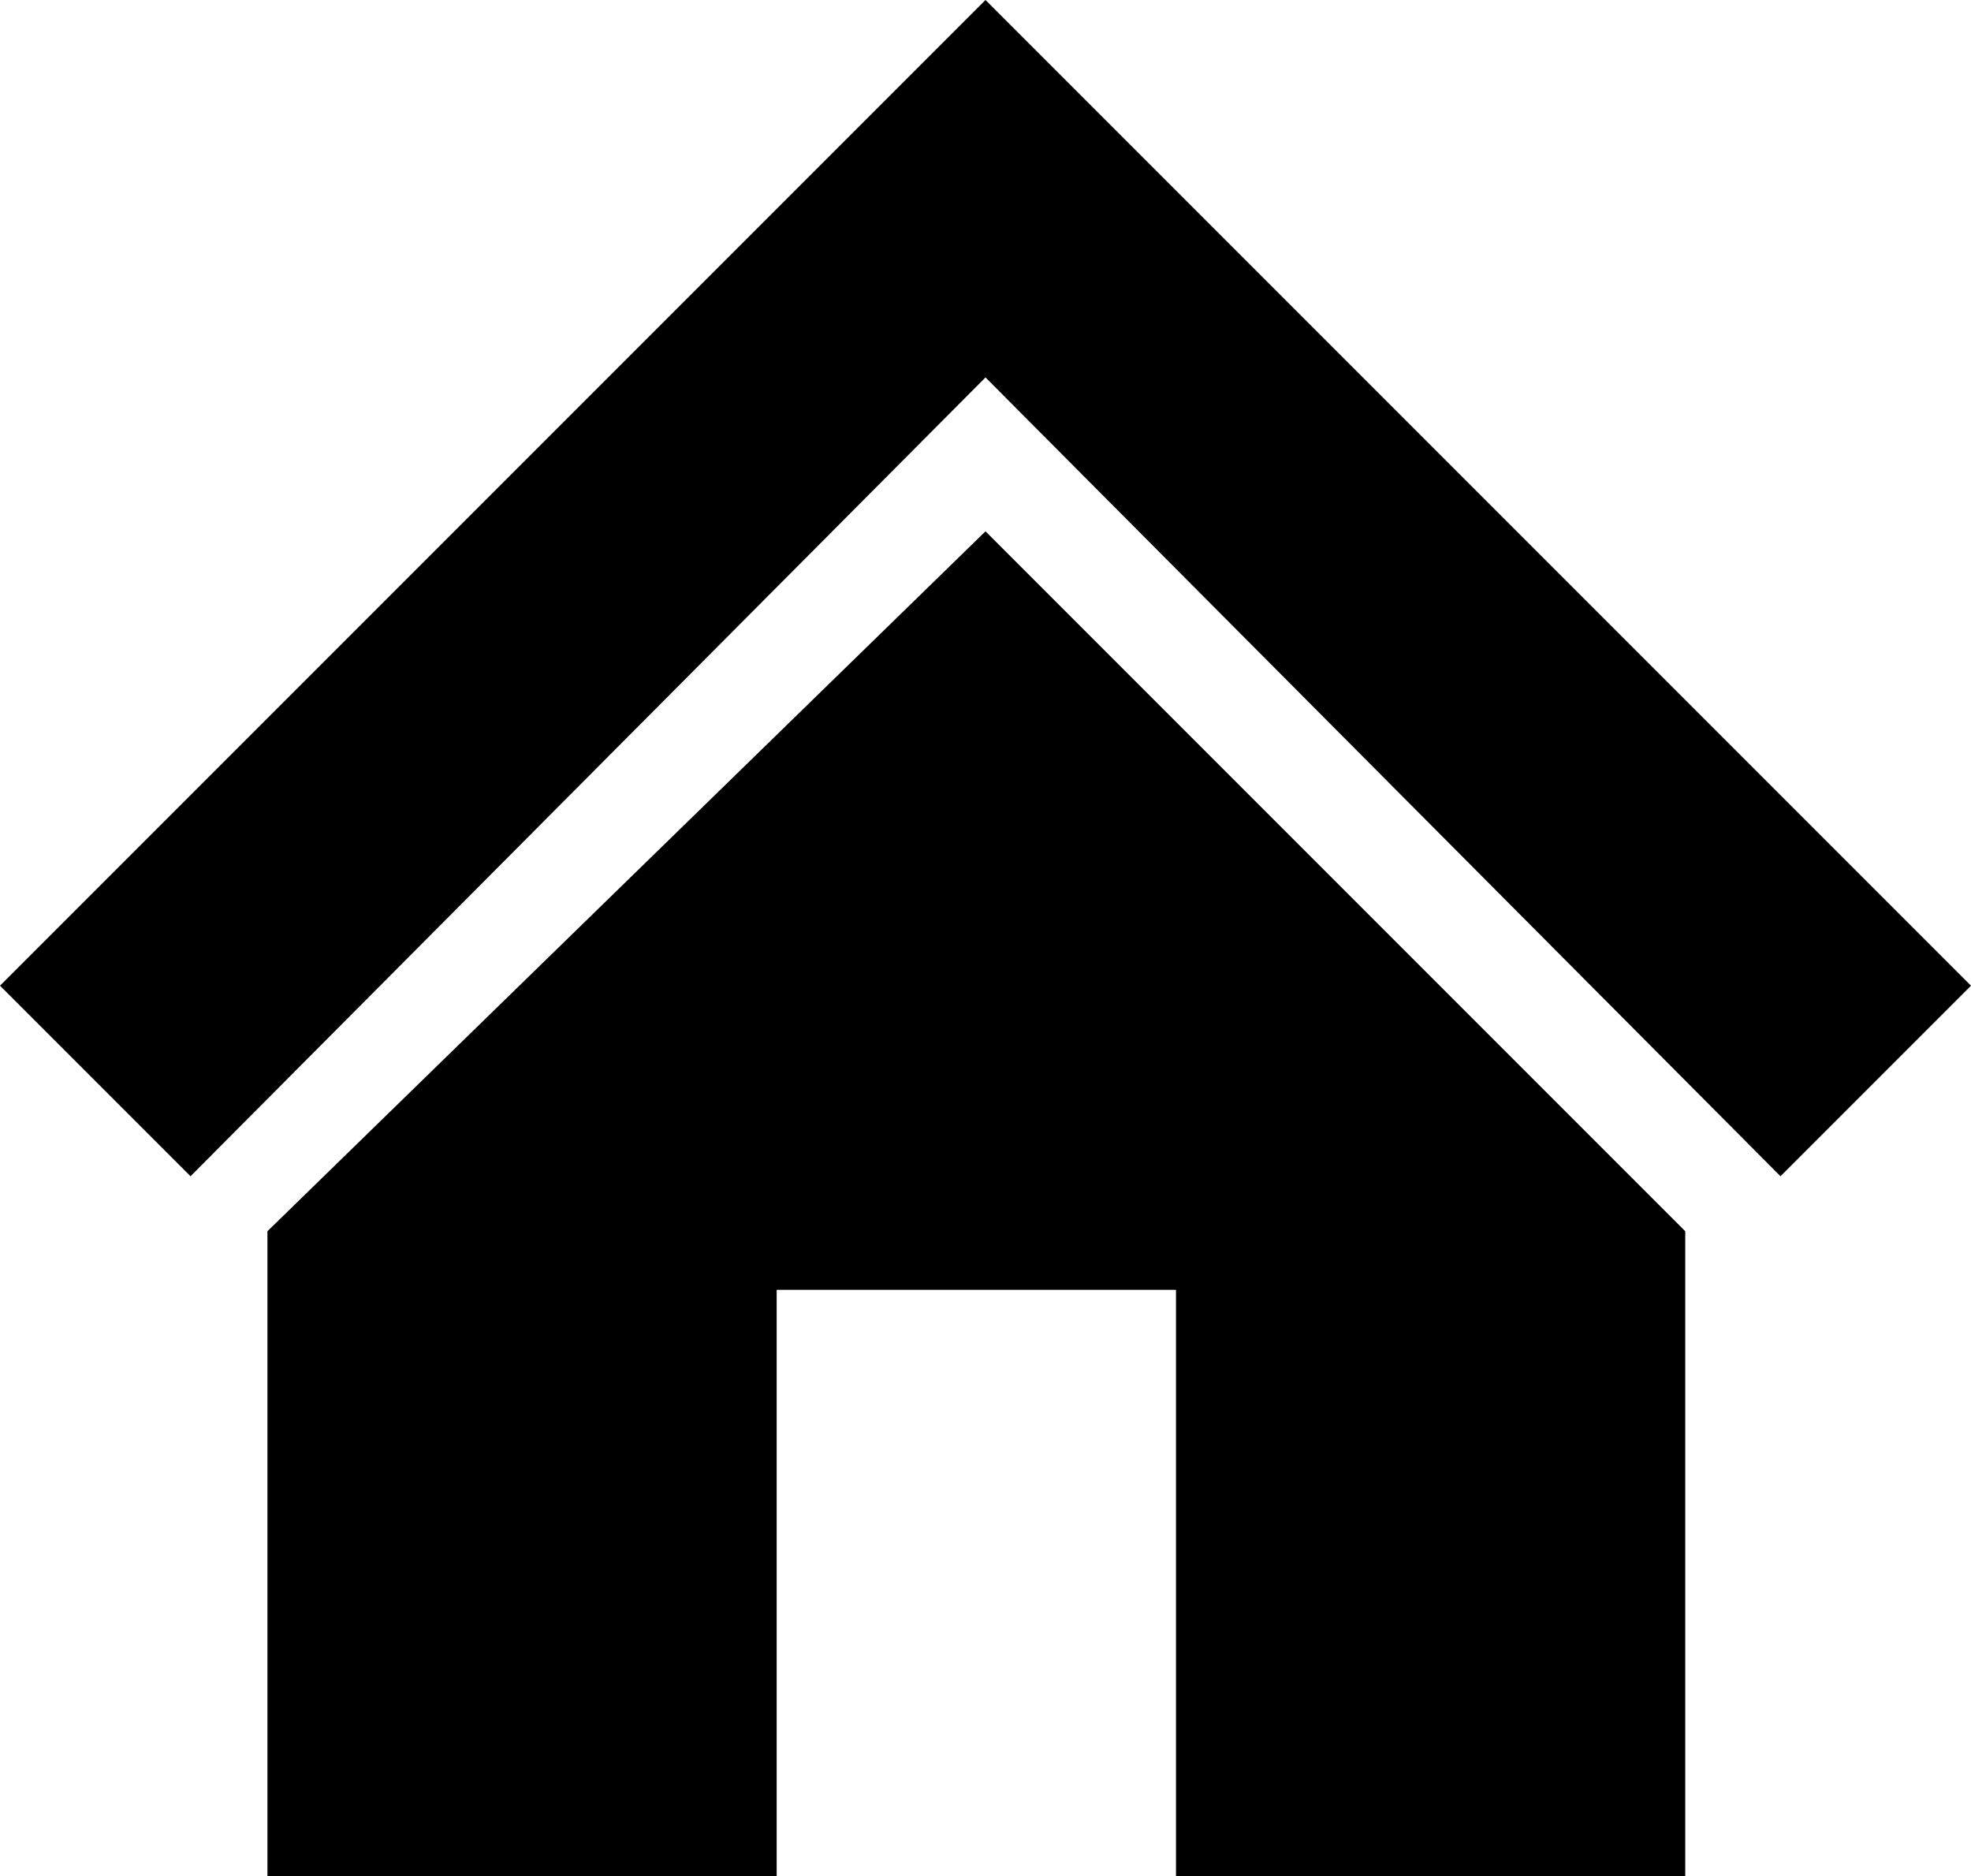<svg width="538" height="512" viewBox="0 0 538 512" fill="none" xmlns="http://www.w3.org/2000/svg">
<path d="M269 -2.35167e-05L2.12437e-05 269L52 321L269 103L486 321L538 269L269 -2.35167e-05ZM460 336L269 145L73 336L73 512L212 512L212 352L321 352L321 512L460 512L460 336Z" fill="black"/>
</svg>
